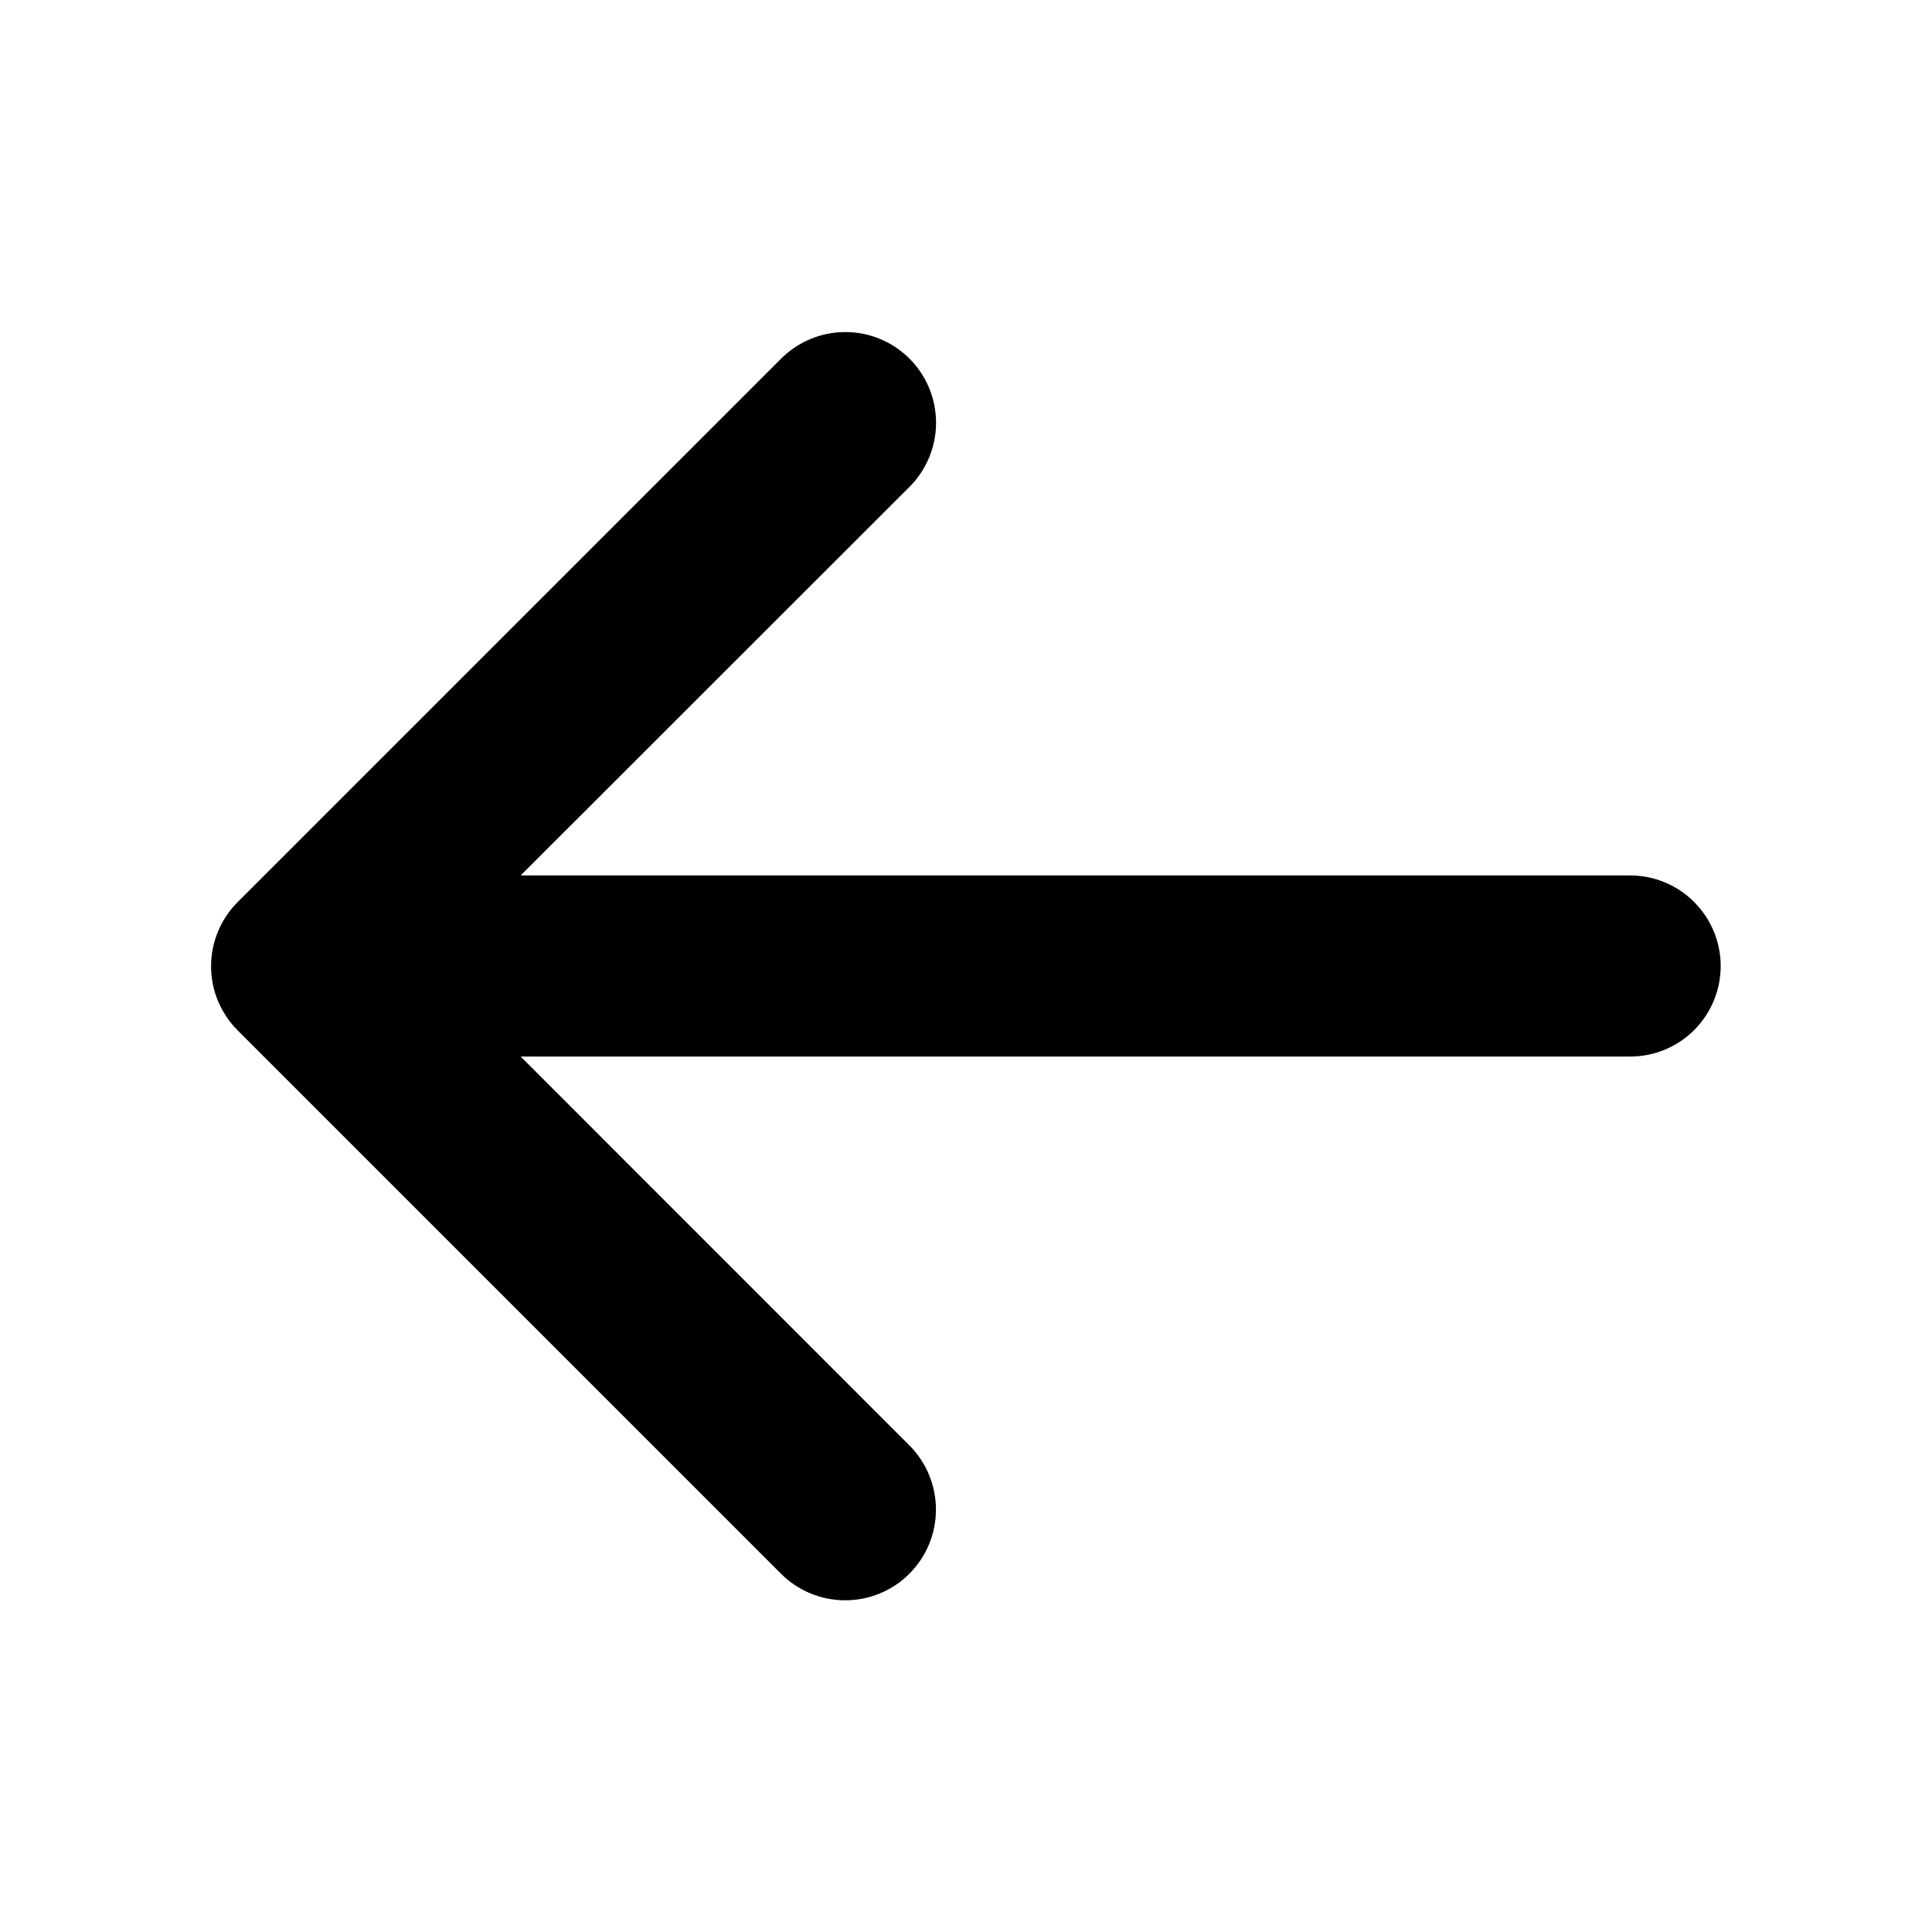 <svg width="16" height="16" viewBox="0 0 16 16" fill="none" xmlns="http://www.w3.org/2000/svg">
    <path
        d="M1.969 7.47L6.469 2.97C6.61 2.829 6.801 2.75 7.001 2.75C7.2 2.75 7.391 2.829 7.532 2.97C7.673 3.111 7.752 3.302 7.752 3.501C7.752 3.7 7.673 3.891 7.532 4.032L4.312 7.25H13.5C13.699 7.25 13.89 7.329 14.03 7.47C14.171 7.611 14.25 7.801 14.25 8C14.25 8.199 14.171 8.39 14.03 8.531C13.89 8.671 13.699 8.75 13.5 8.75H4.312L7.531 11.97C7.672 12.111 7.751 12.302 7.751 12.502C7.751 12.701 7.672 12.892 7.531 13.033C7.39 13.174 7.199 13.253 6.999 13.253C6.8 13.253 6.609 13.174 6.468 13.033L1.968 8.533C1.898 8.463 1.843 8.38 1.805 8.289C1.767 8.198 1.748 8.1 1.748 8.001C1.748 7.902 1.768 7.804 1.806 7.713C1.844 7.622 1.899 7.539 1.969 7.47Z"
        fill="currentColor"></path>
</svg>